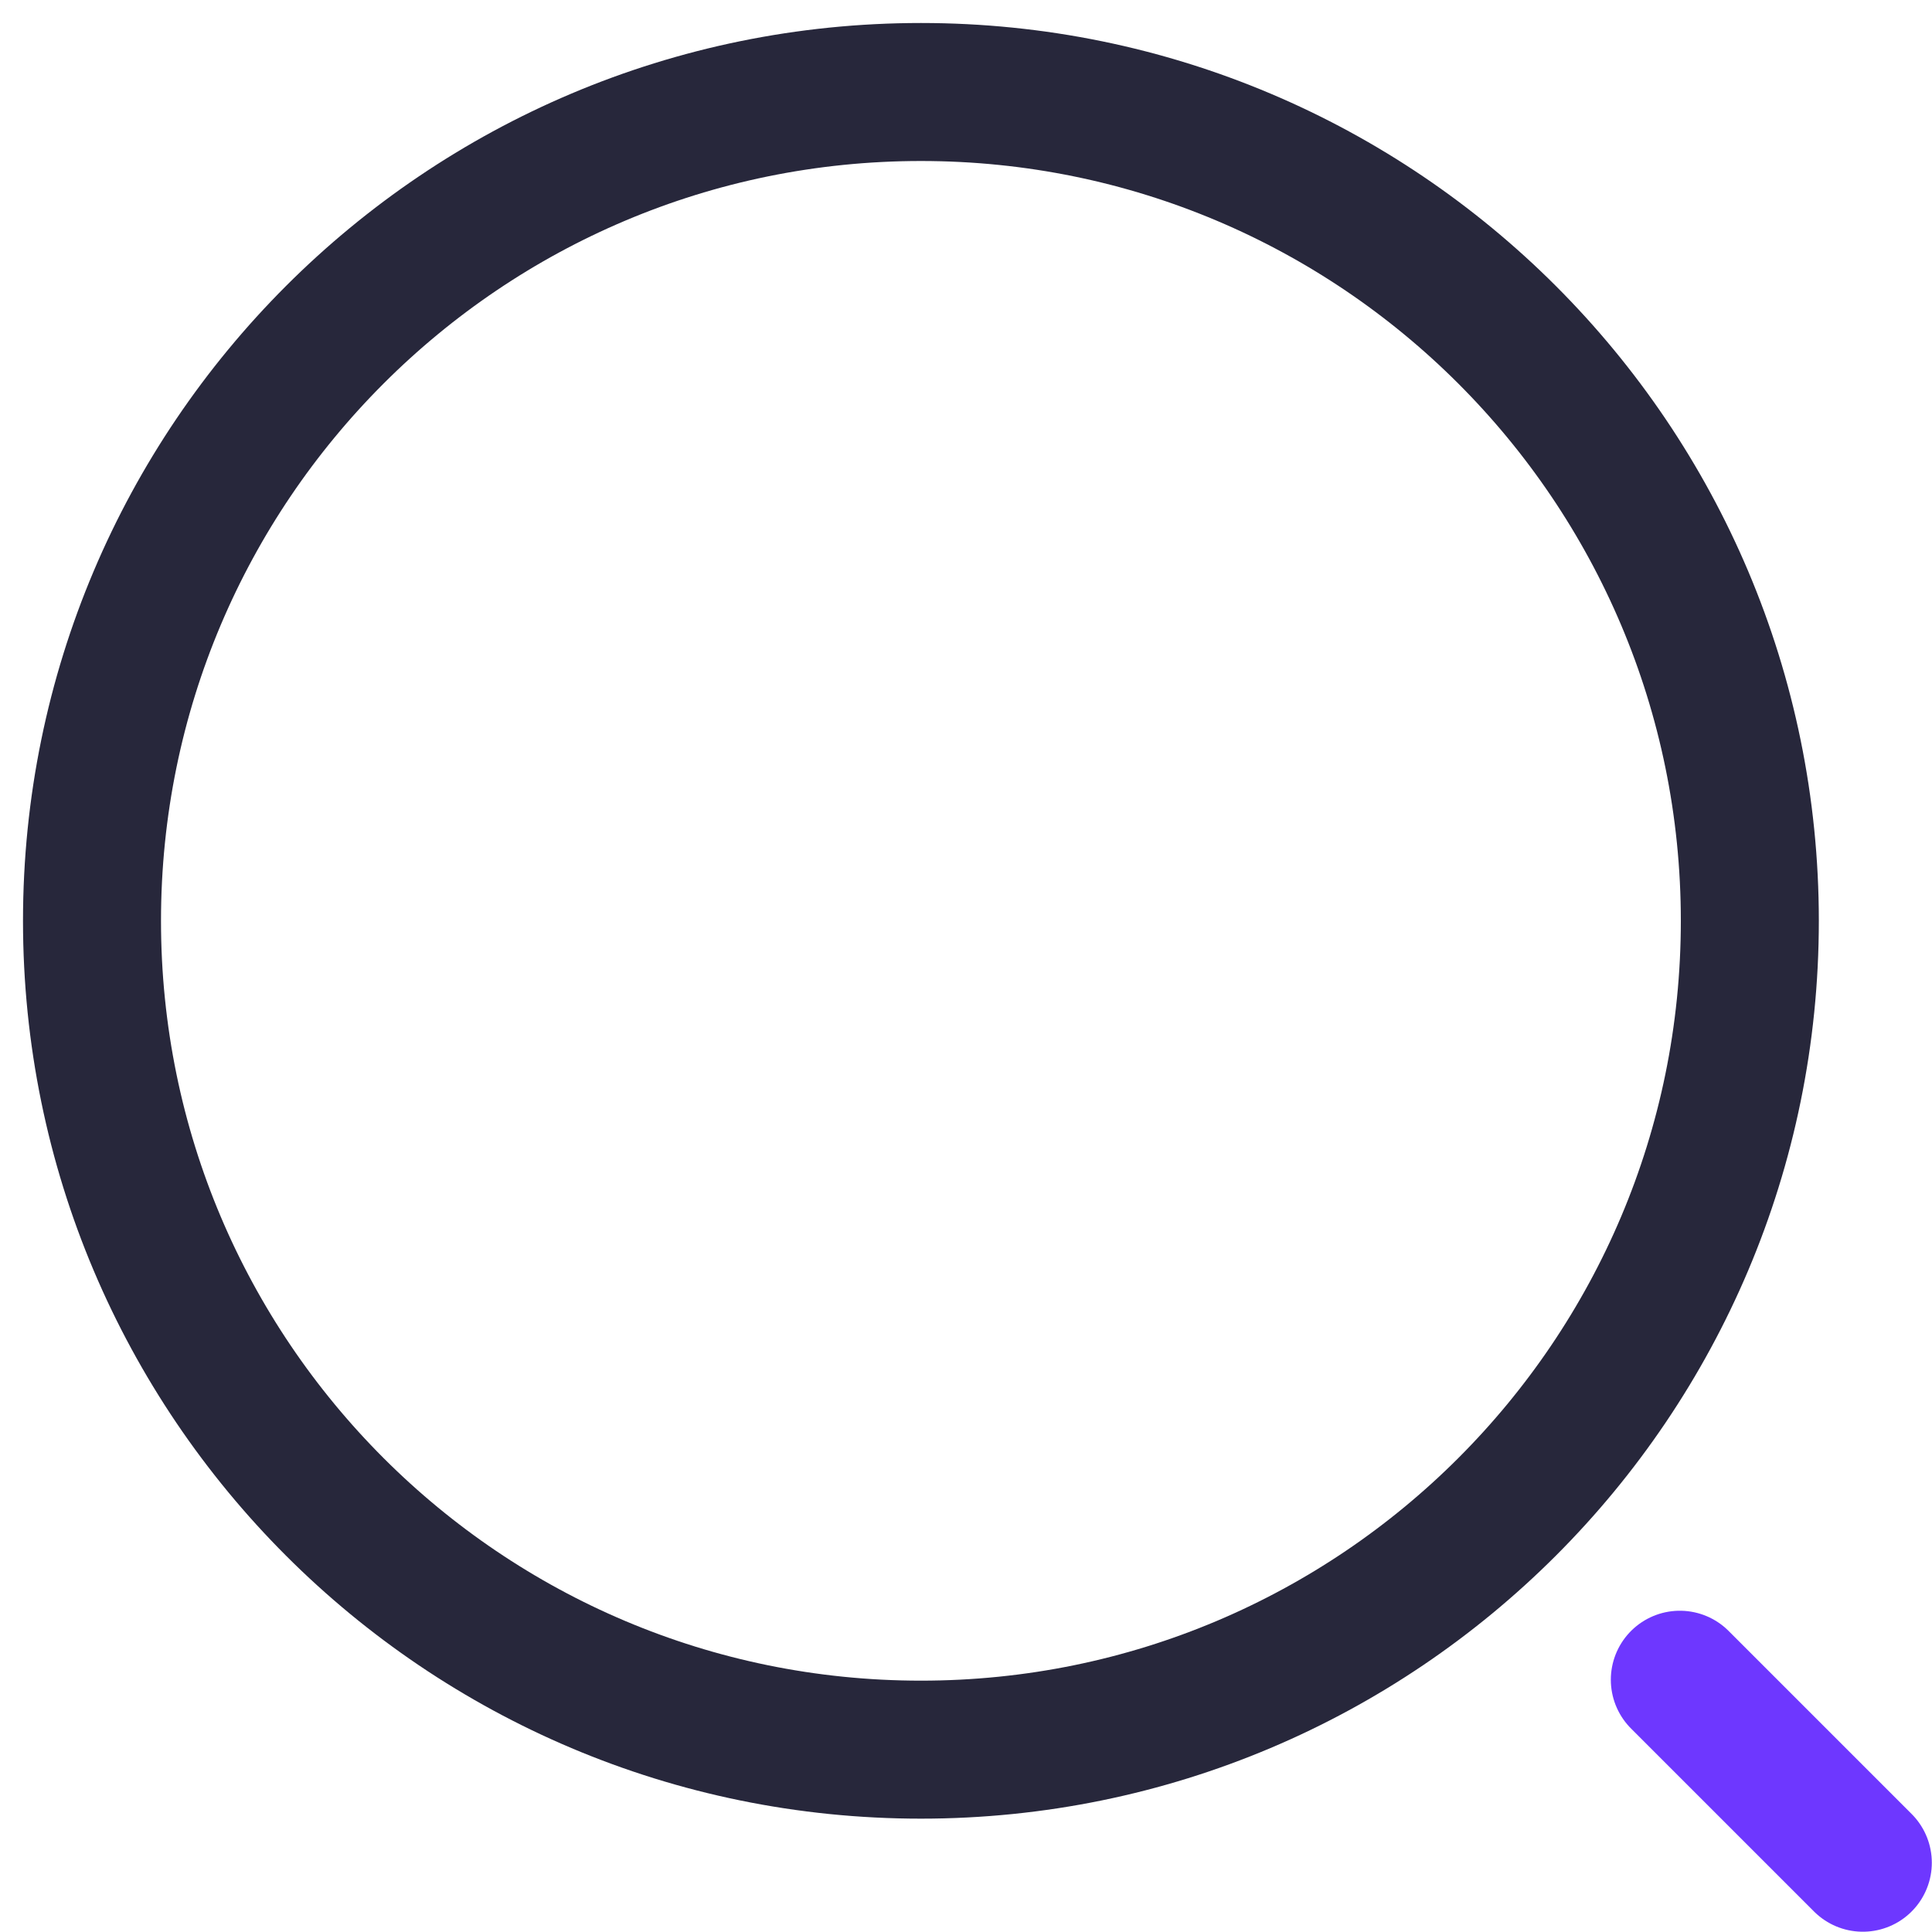 <svg width="21" height="21" viewBox="0 0 21 21" fill="none" xmlns="http://www.w3.org/2000/svg">
<path fill-rule="evenodd" clip-rule="evenodd" d="M19.02 10.009C19.02 14.985 14.986 19.018 10.01 19.018C5.035 19.018 1 14.985 1 10.009C1 5.033 5.035 1 10.01 1C14.986 1 19.02 5.033 19.02 10.009Z" stroke="#27273B" stroke-width="1.5" stroke-linecap="round"/>
<path d="M20.248 20.247L18.259 18.258" stroke="#6E37FF" stroke-width="1.5" stroke-linecap="round"/>
</svg>
